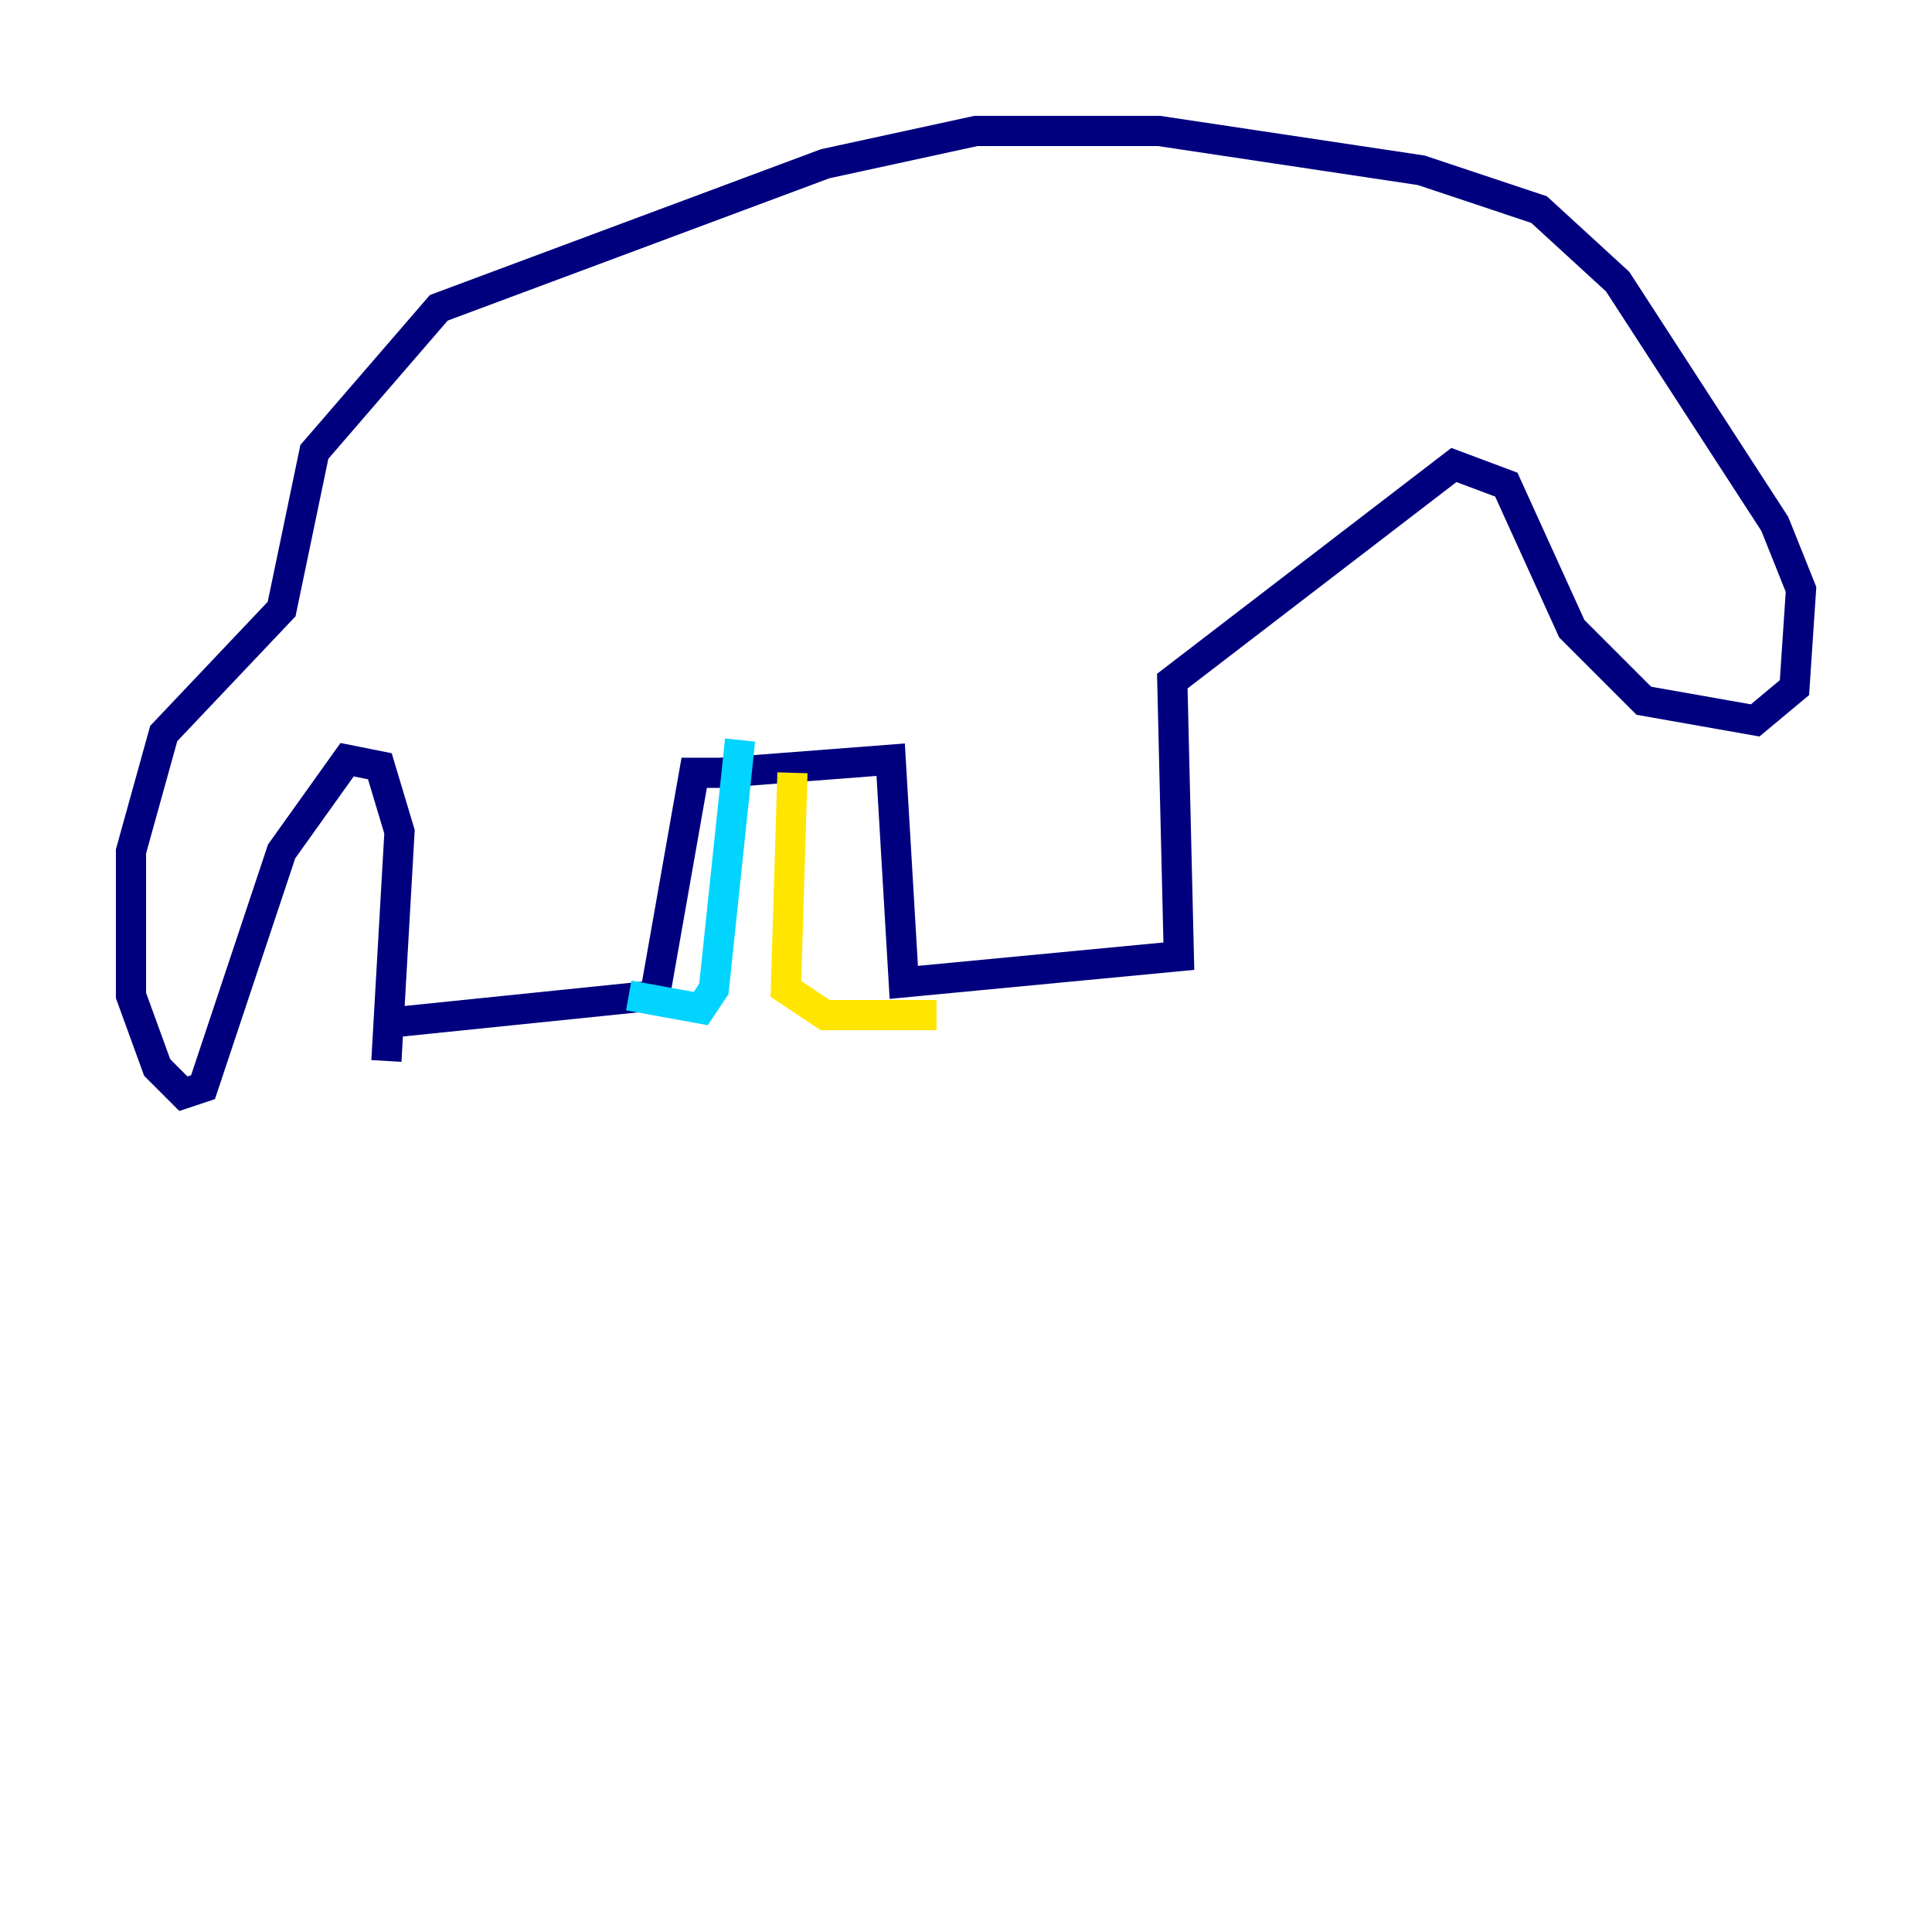 <?xml version="1.0" encoding="utf-8" ?>
<svg baseProfile="tiny" height="128" version="1.2" viewBox="0,0,128,128" width="128" xmlns="http://www.w3.org/2000/svg" xmlns:ev="http://www.w3.org/2001/xml-events" xmlns:xlink="http://www.w3.org/1999/xlink"><defs /><polyline fill="none" points="26.468,67.688 43.39,65.953 45.993,51.2 47.729,51.2 59.01,50.332 59.878,65.085 78.102,63.349 77.668,45.125 96.325,30.807 99.797,32.108 104.136,41.654 108.909,46.427 116.285,47.729 118.888,45.559 119.322,39.051 117.586,34.712 107.173,18.658 101.966,13.885 94.156,11.281 76.8,8.678 64.651,8.678 54.671,10.848 29.071,20.393 20.827,29.939 18.658,40.352 10.848,48.597 8.678,56.407 8.678,65.953 10.414,70.725 12.149,72.461 13.451,72.027 18.658,56.407 22.997,50.332 25.166,50.766 26.468,55.105 25.6,70.291" stroke="#00007f" stroke-width="2" /><polyline fill="none" points="41.654,65.953 46.427,66.82 47.295,65.519 49.031,49.031" stroke="#00d4ff" stroke-width="2" /><polyline fill="none" points="62.047,67.254 54.671,67.254 52.068,65.519 52.502,51.2" stroke="#ffe500" stroke-width="2" /><polyline fill="none" points="50.766,64.217 50.766,64.217" stroke="#7f0000" stroke-width="2" /></svg>